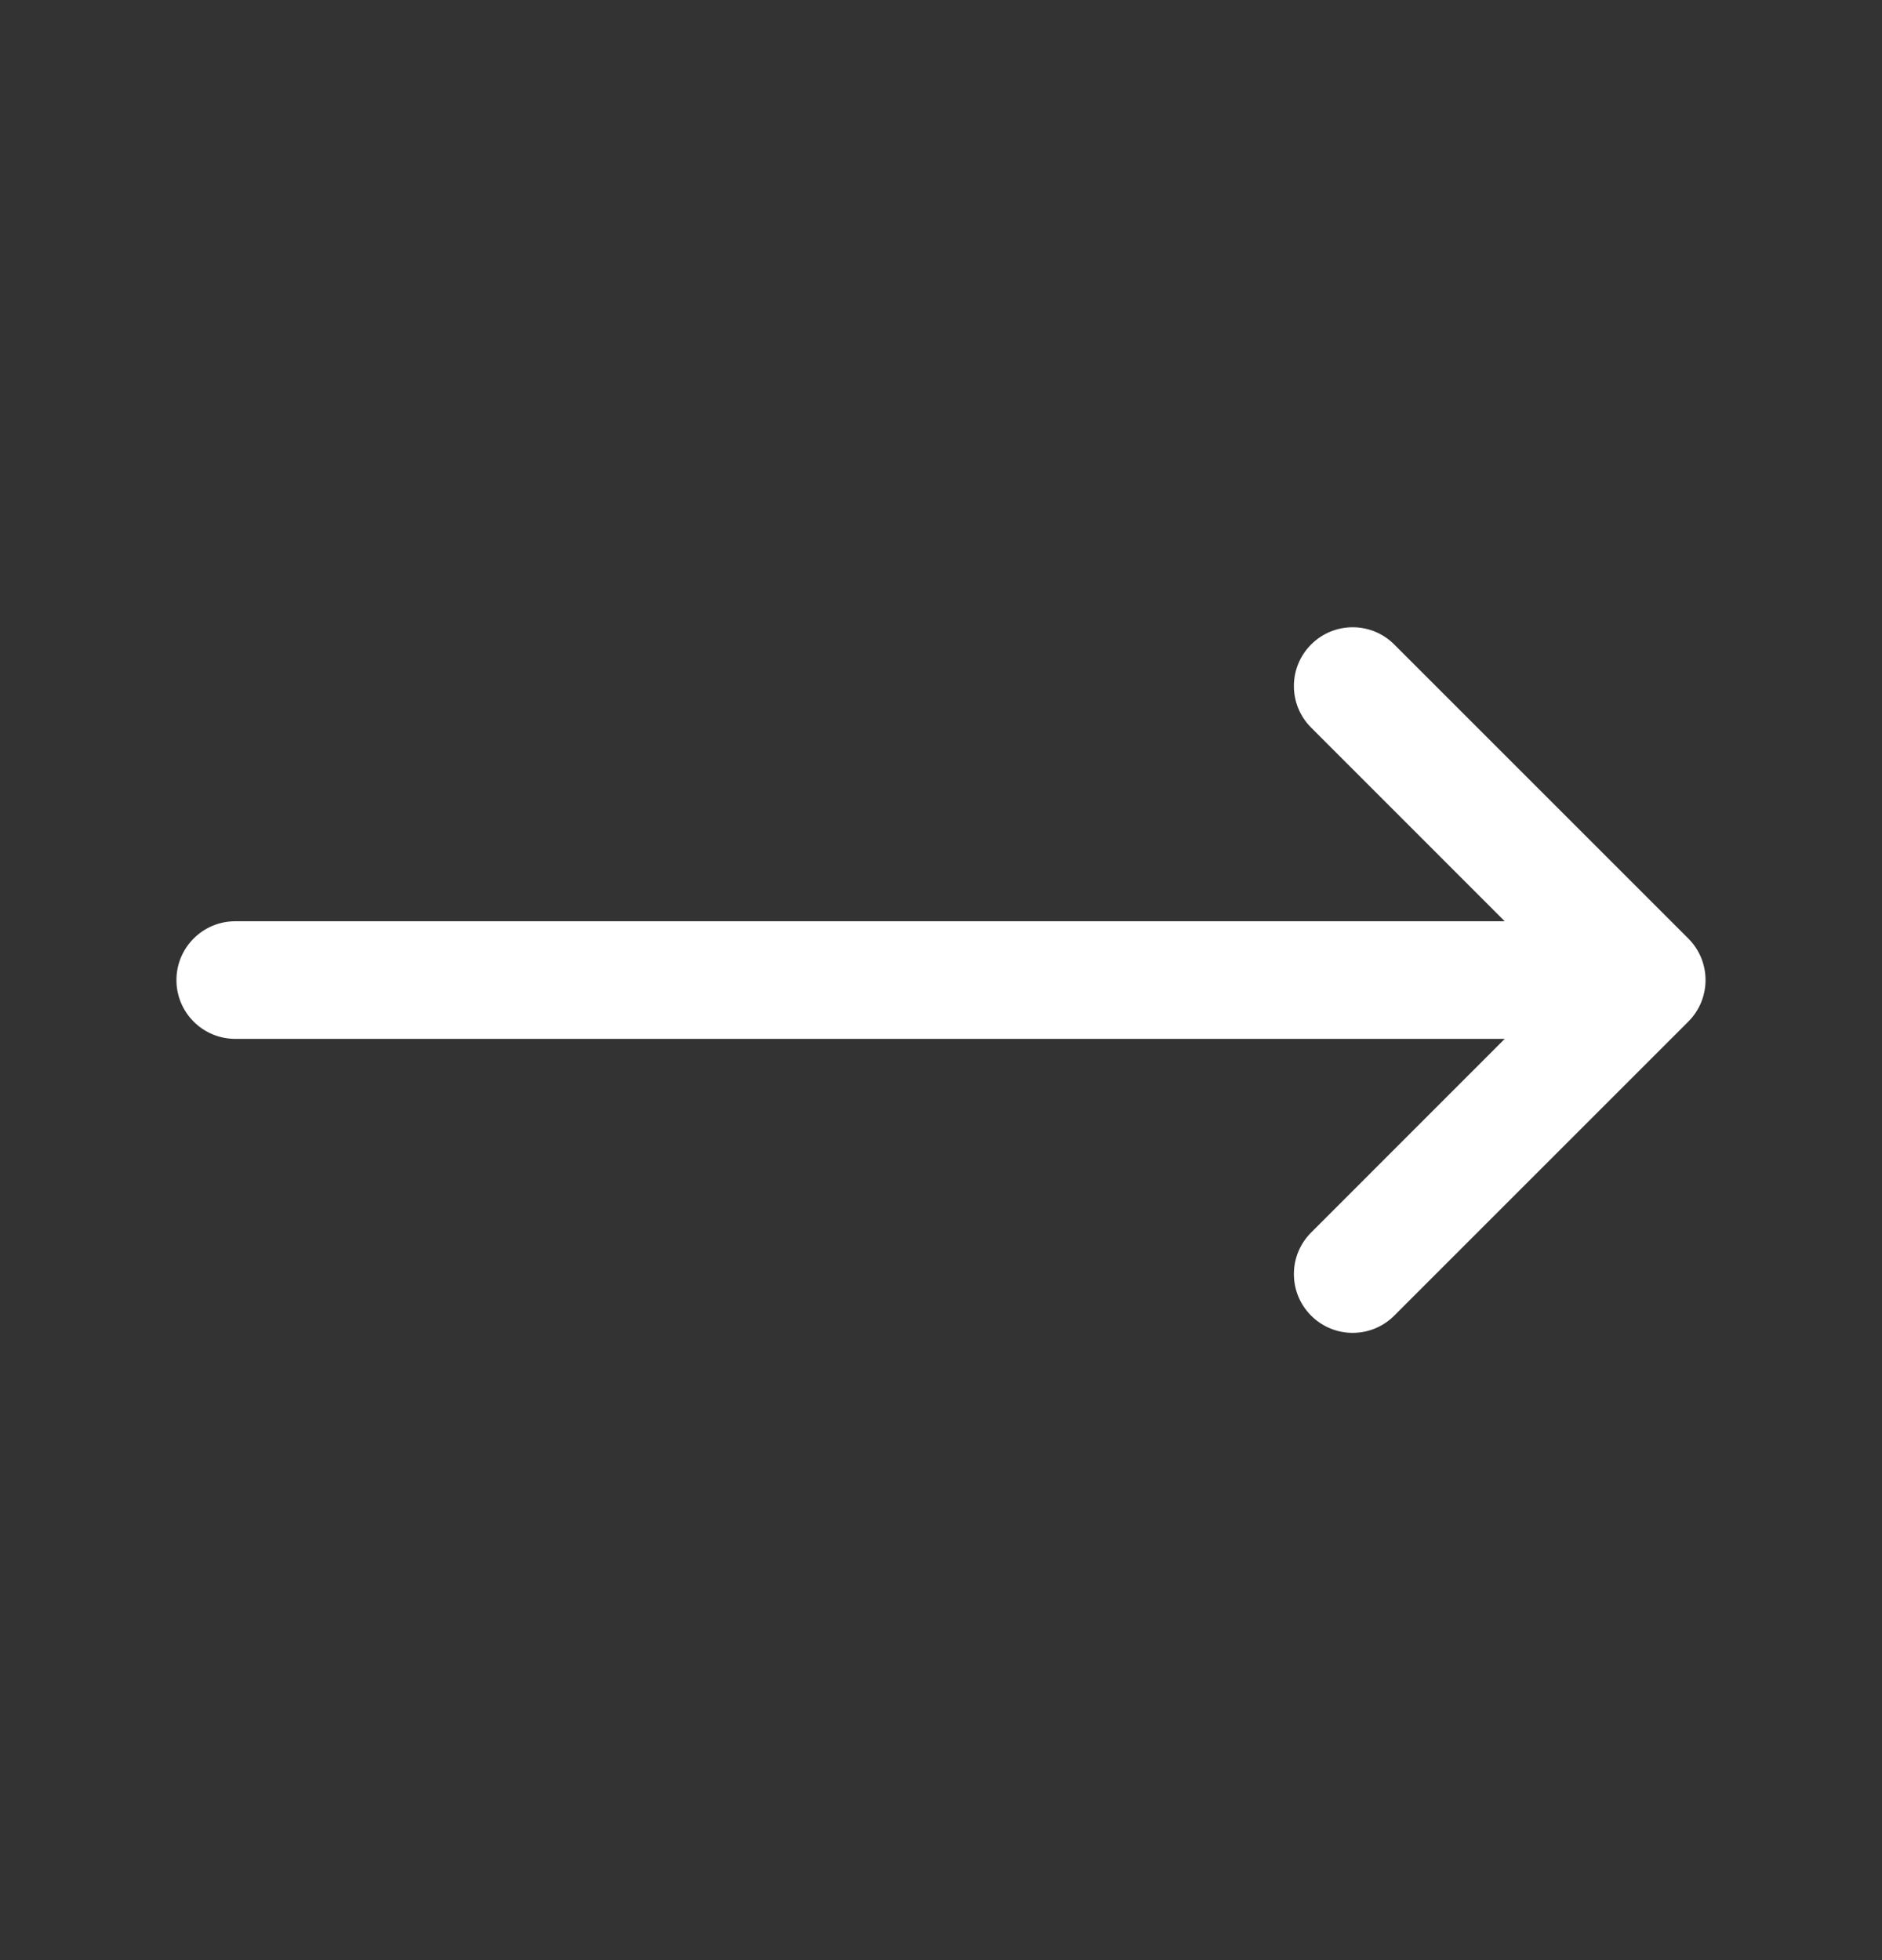 <?xml version="1.0" encoding="UTF-8" standalone="no"?><svg width='24' height='25' viewBox='0 0 24 25' fill='none' xmlns='http://www.w3.org/2000/svg'>
<rect x="0" y="0" width="24" height="25" fill="#333333" stroke="none"/>
<path fill-rule='evenodd' clip-rule='evenodd' d='M16.72 8.22C17.013 7.927 17.487 7.927 17.78 8.22L21.53 11.97C21.823 12.263 21.823 12.737 21.53 13.03L17.78 16.78C17.487 17.073 17.013 17.073 16.72 16.78C16.427 16.487 16.427 16.013 16.72 15.72L19.189 13.25H3C2.586 13.25 2.25 12.914 2.25 12.5C2.25 12.086 2.586 11.75 3 11.75H19.189L16.72 9.28C16.427 8.987 16.427 8.513 16.72 8.22Z' fill='white'/>
</svg>
